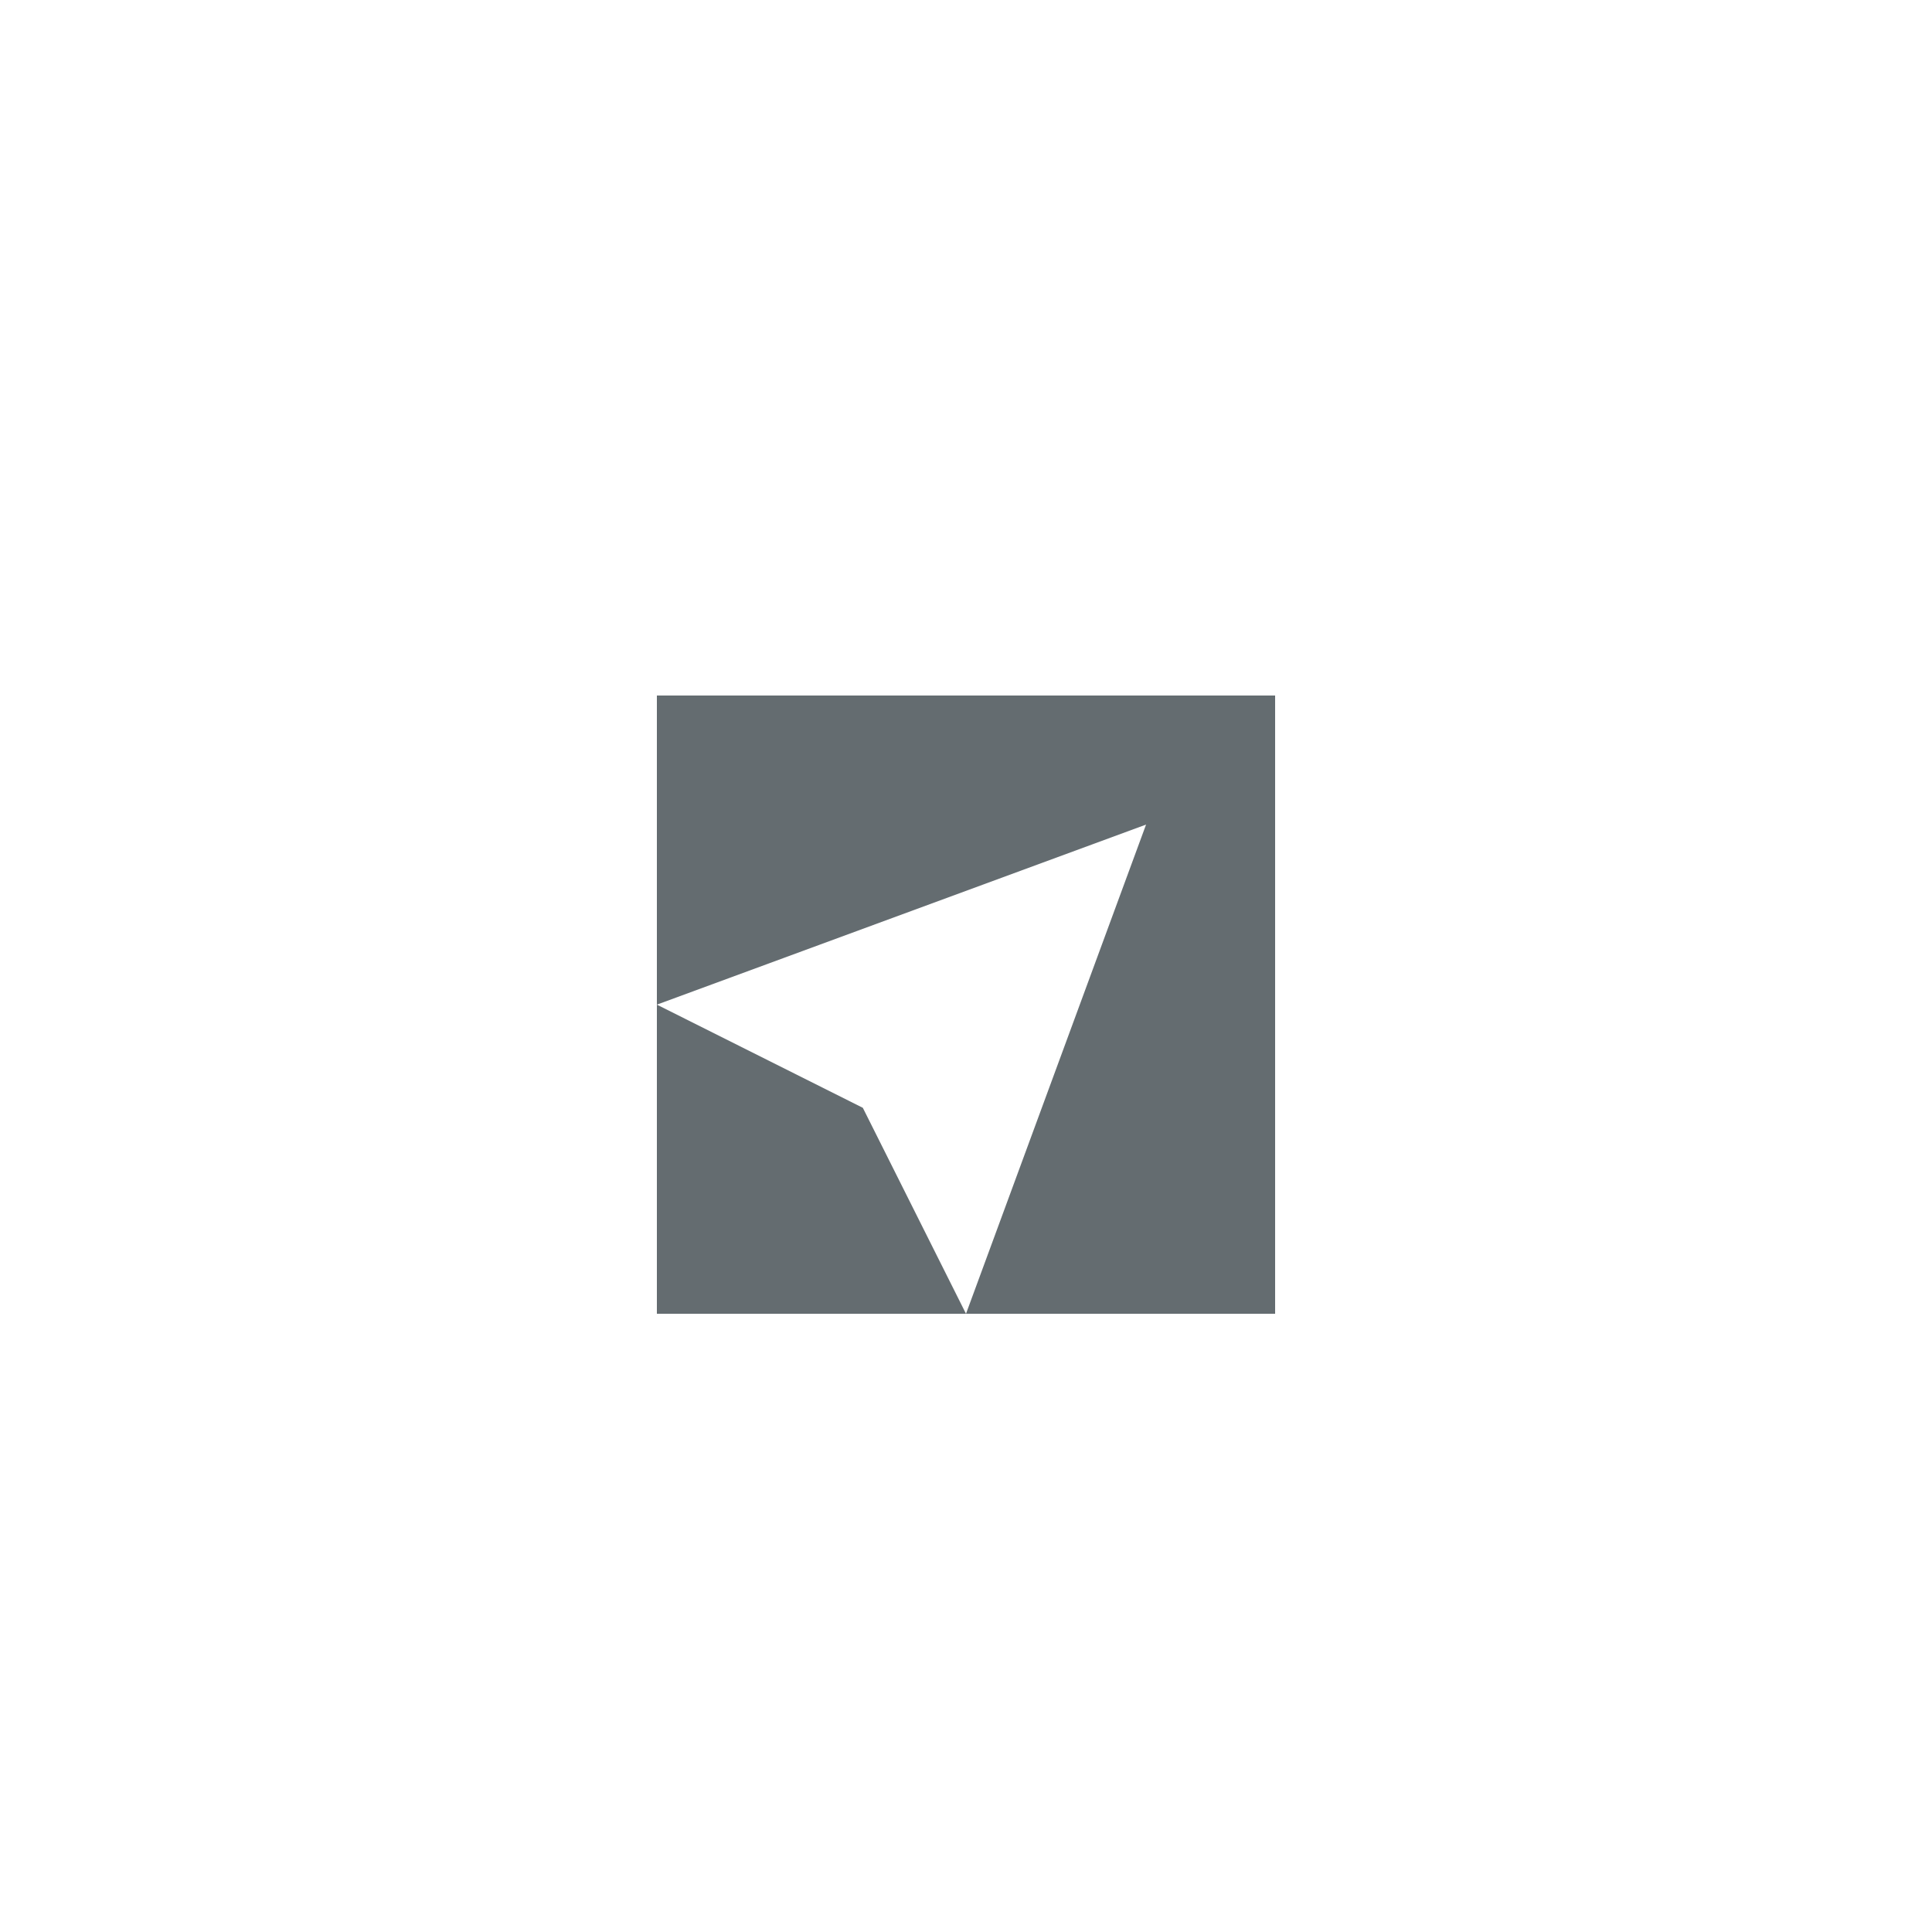 <svg id="Layer_1" data-name="Layer 1" xmlns="http://www.w3.org/2000/svg" viewBox="0 0 50 50"><defs><style>.cls-1{fill:#646c70;}</style></defs><title>dock_icon_16</title><polygon class="cls-1" points="17 26 17 34 25 34 22.33 28.67 17 26"/><polygon class="cls-1" points="17 18 17 26 29.66 21.34 25 34 33 34 33 18 17 18"/></svg>